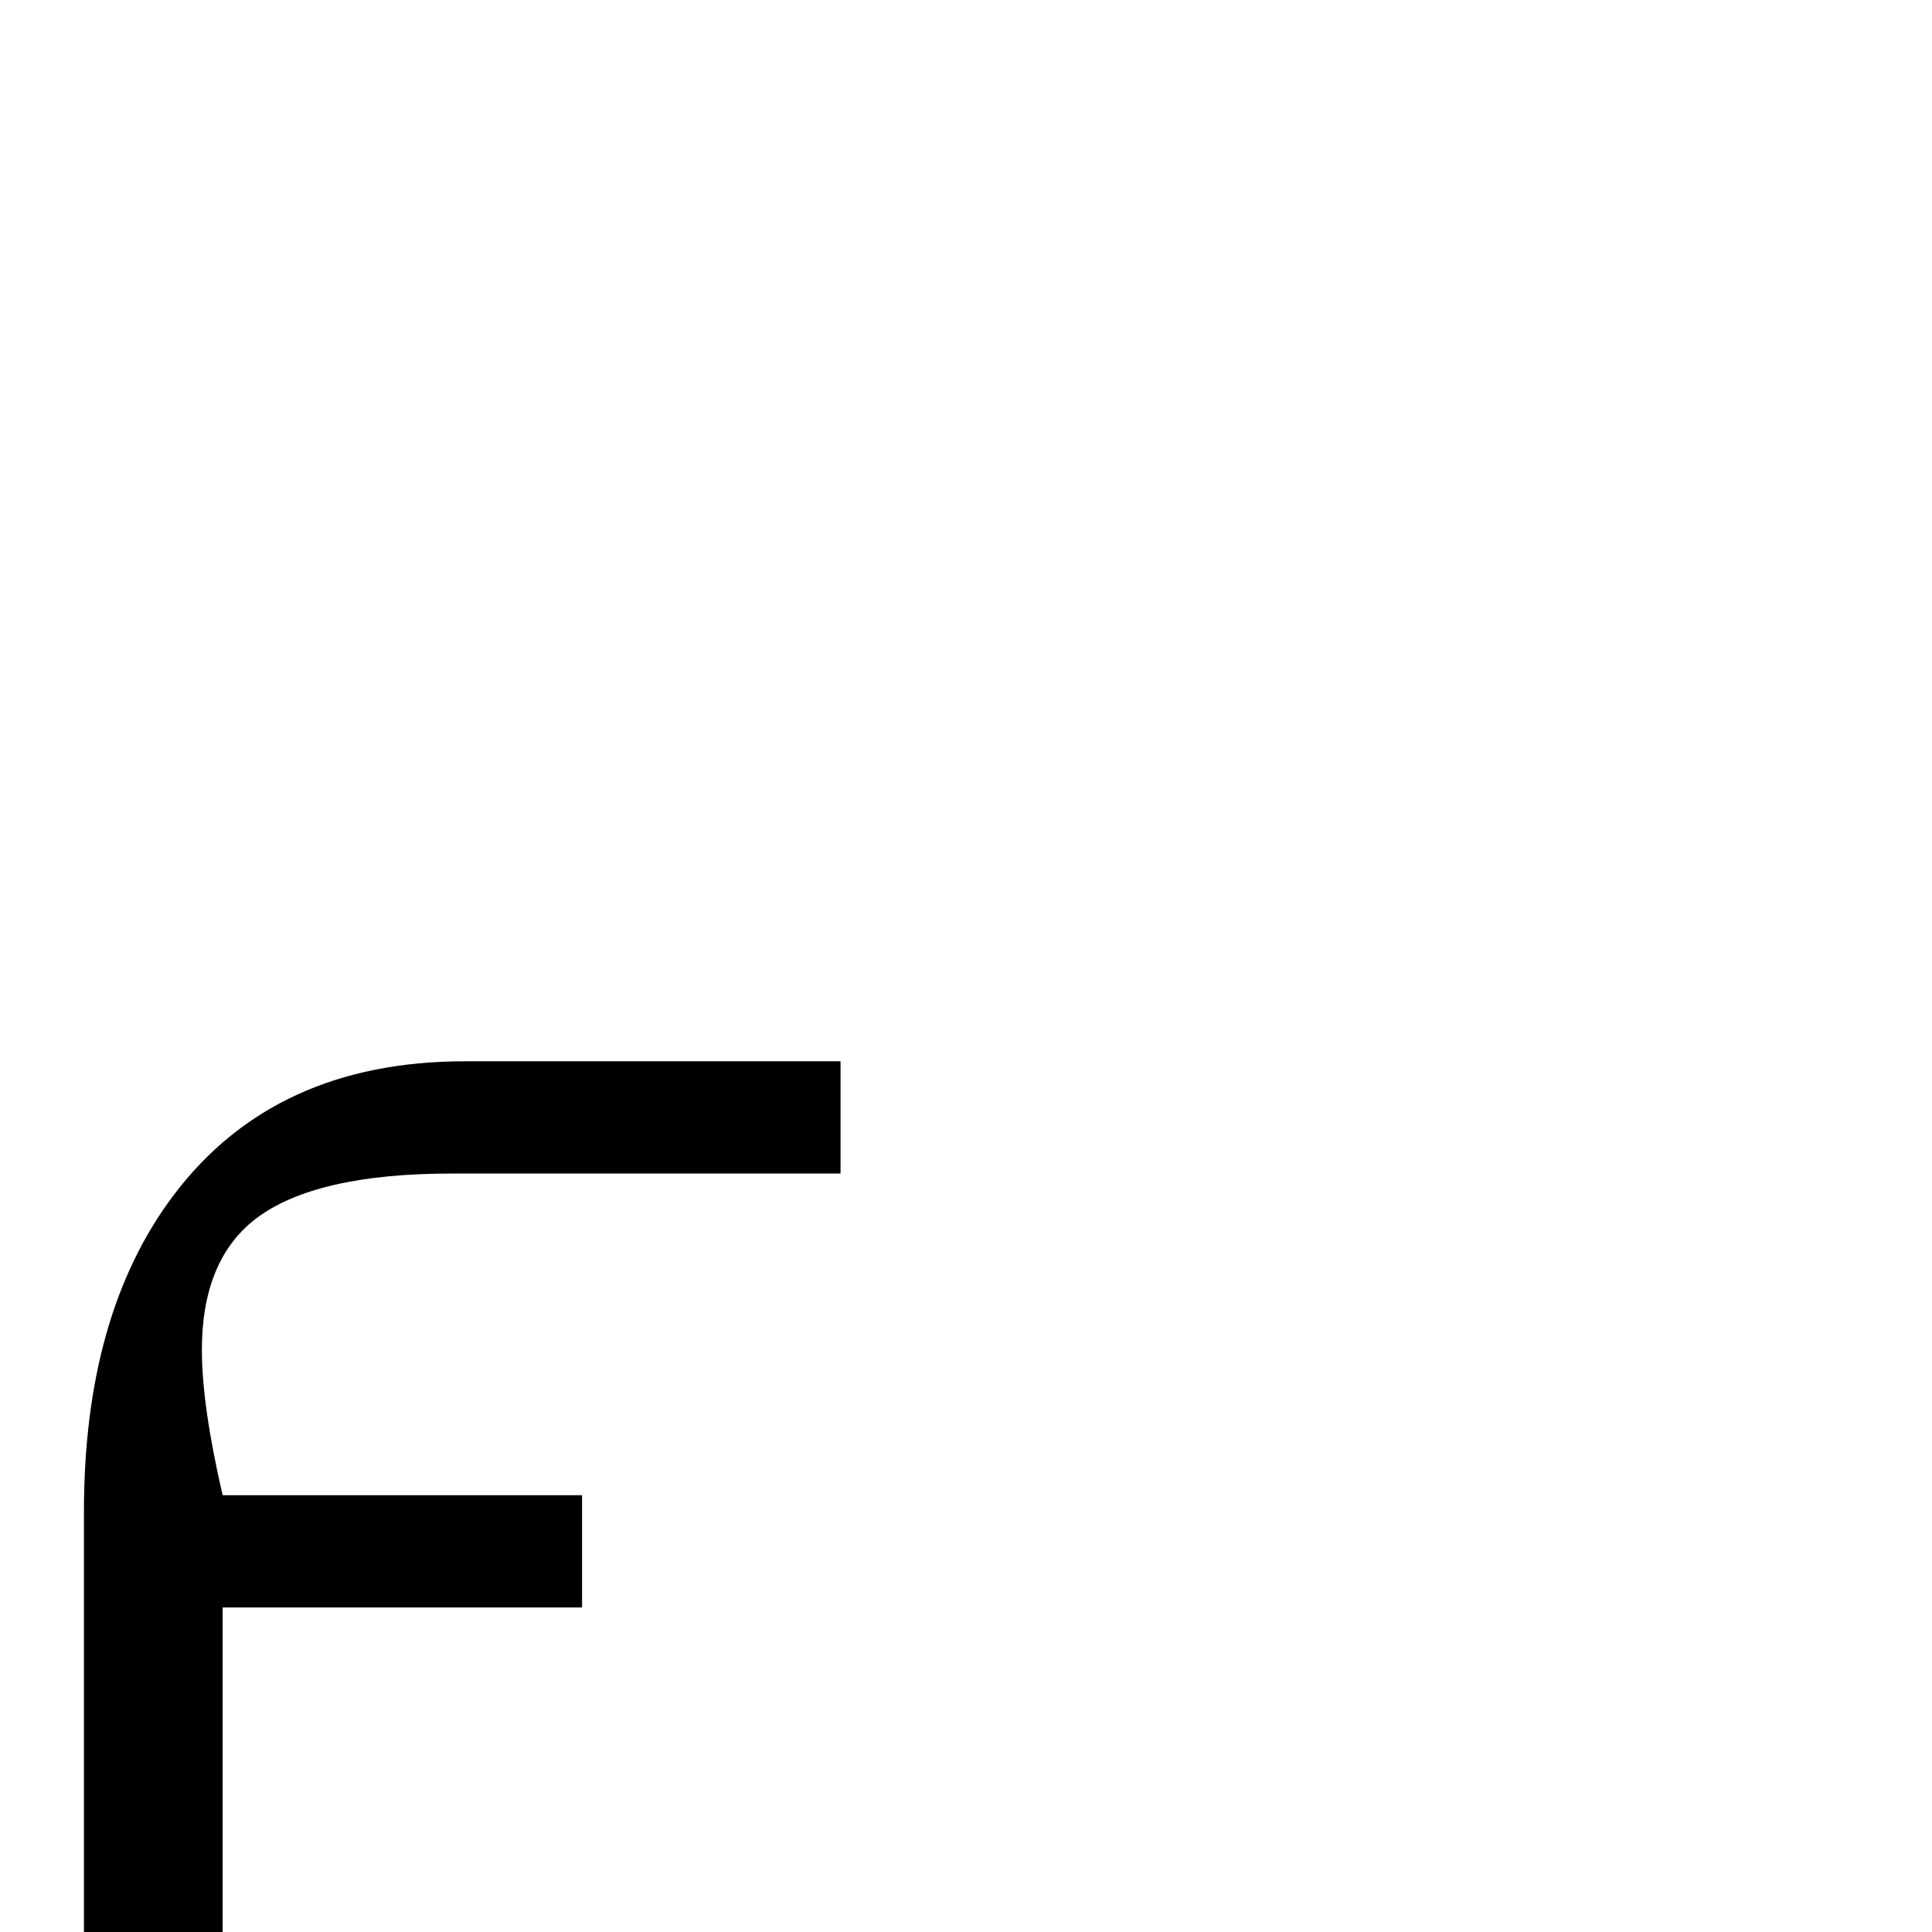 <?xml version="1.0" standalone="no"?>
<!DOCTYPE svg PUBLIC "-//W3C//DTD SVG 1.1//EN" "http://www.w3.org/Graphics/SVG/1.1/DTD/svg11.dtd" >
<svg viewBox="0 -442 2048 2048">
  <g transform="matrix(1 0 0 -1 0 1606)">
   <path fill="currentColor"
d="M891 804h-412q-145 0 -208 -48q-57 -44 -57 -139q0 -59 22 -154h381v-119h-381v-419q0 -214 -36 -342h-148q37 173 37 311v552q0 209 95 335q107 142 309 142h398v-119z" />
  </g>

</svg>
